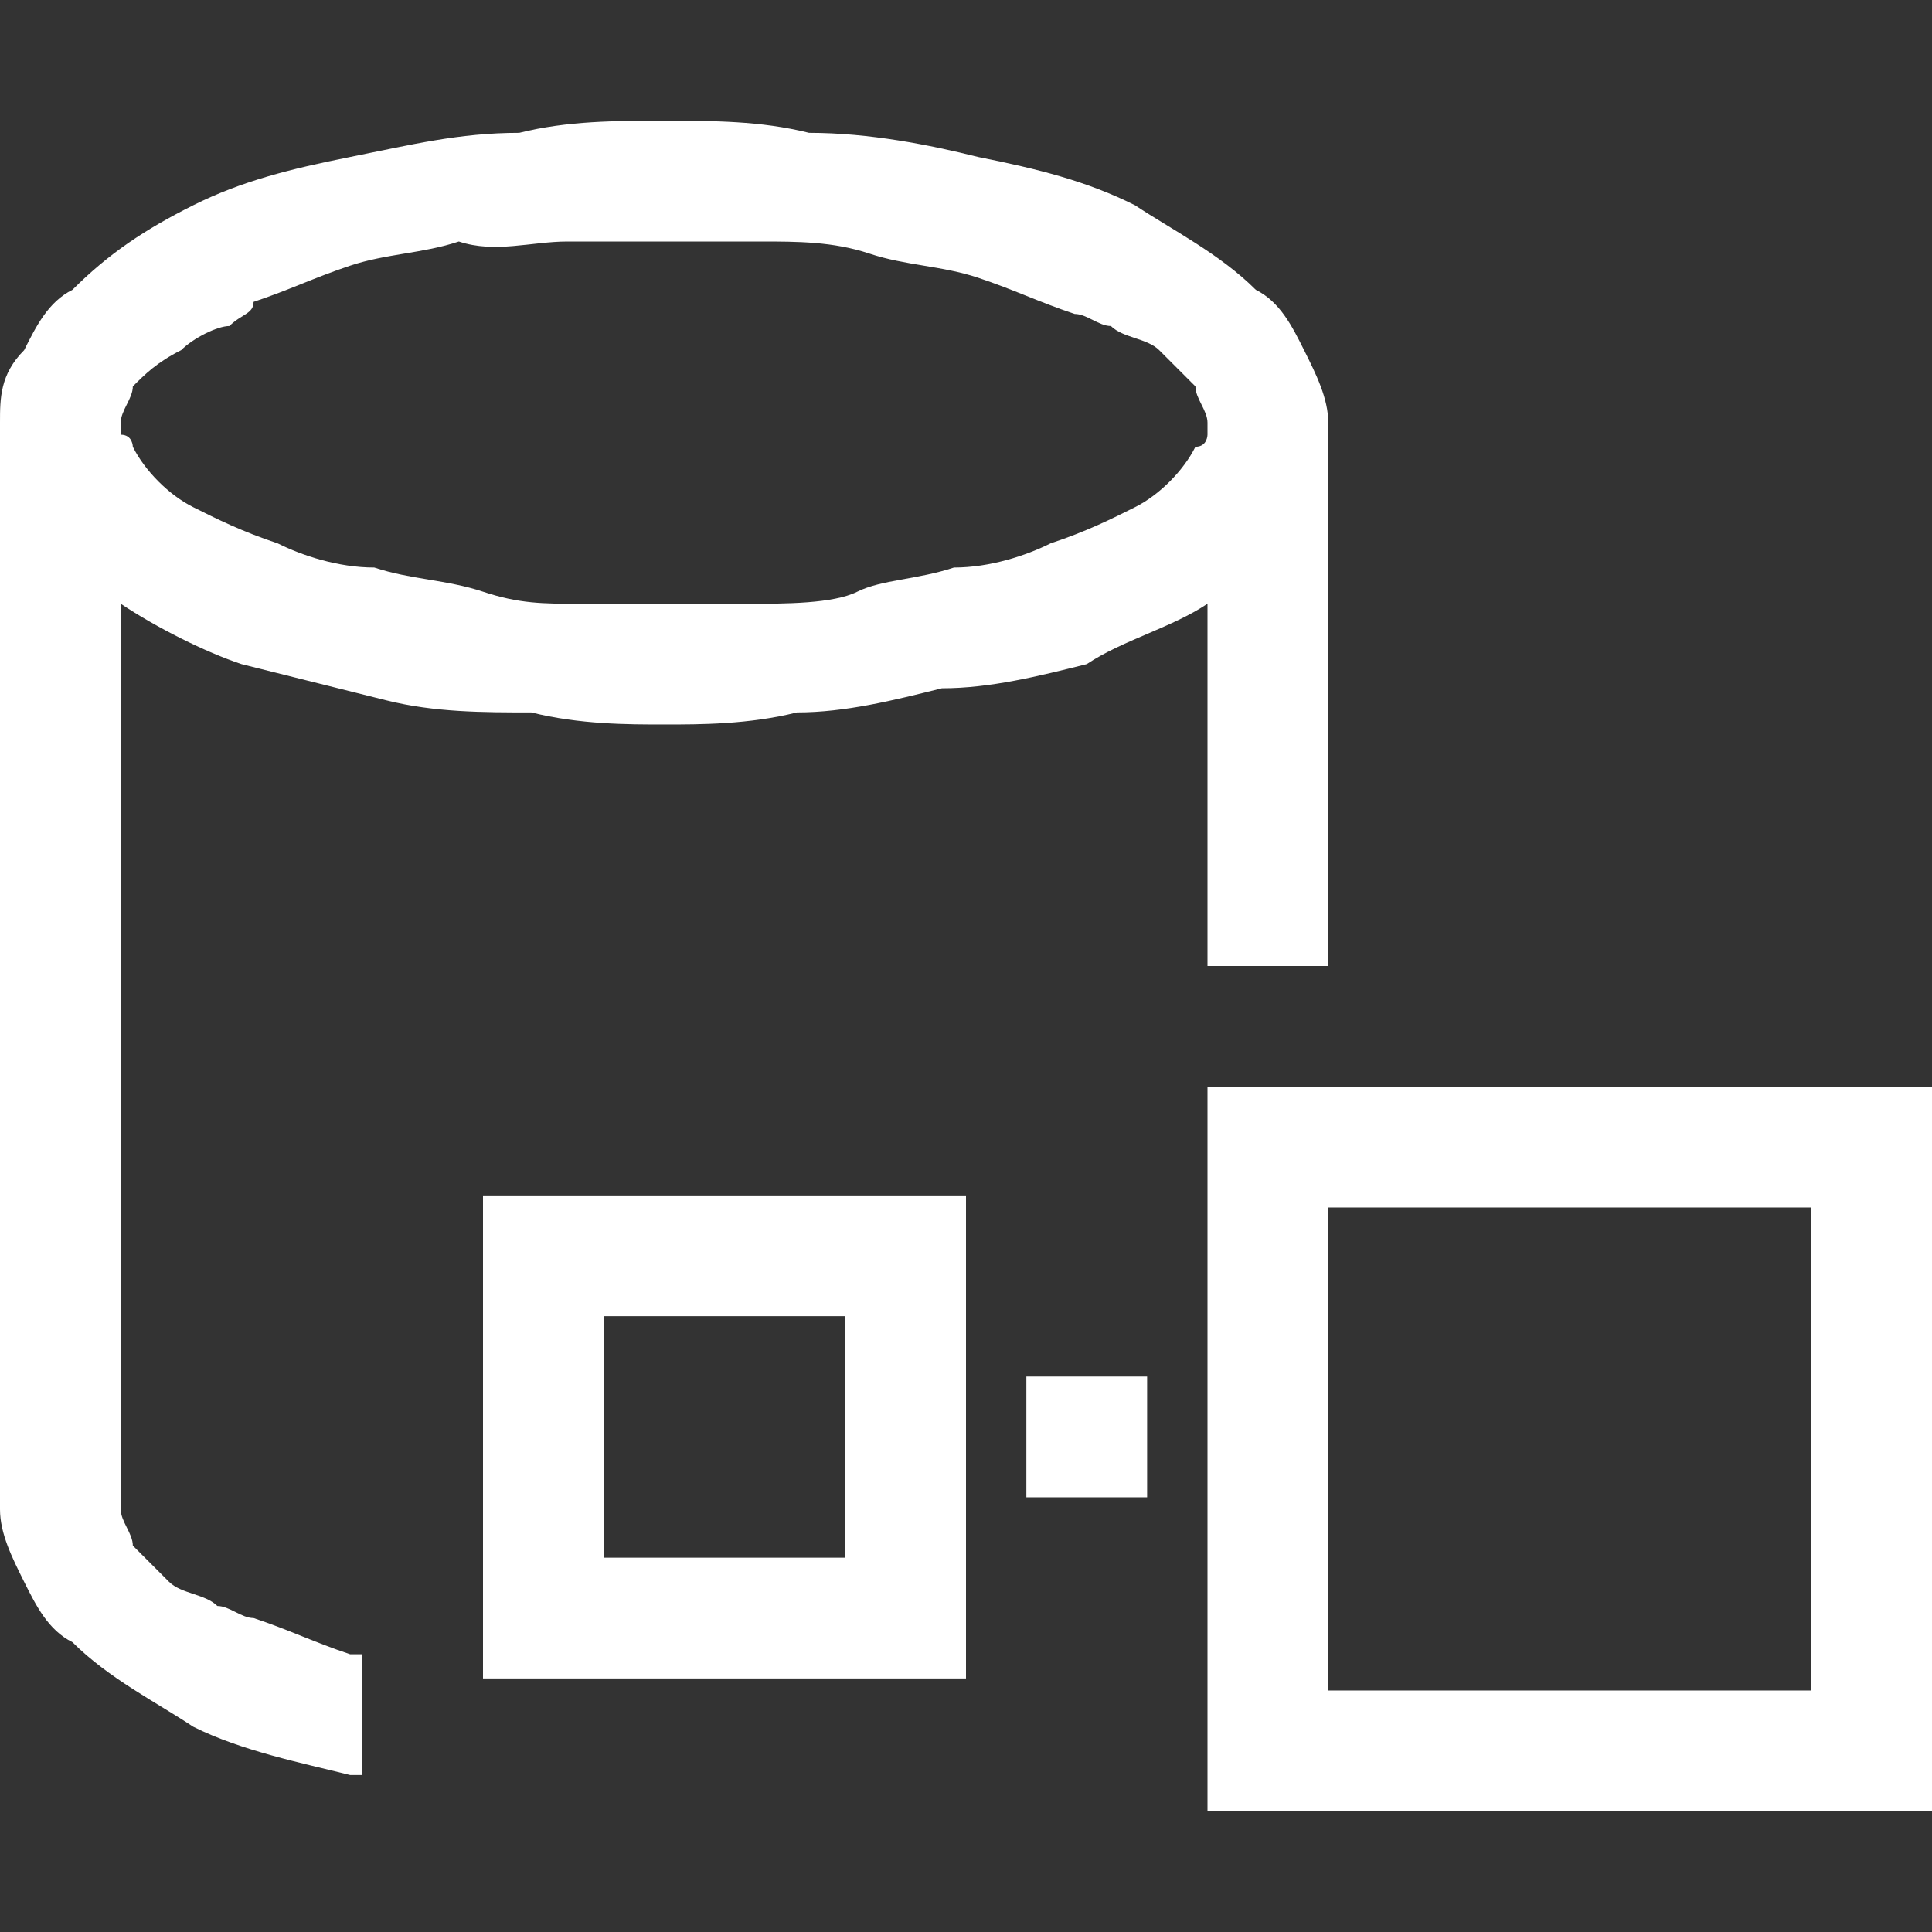 <svg xmlns="http://www.w3.org/2000/svg" xmlns:xlink="http://www.w3.org/1999/xlink" id="e771b594-7335-45d5-a42f-4ffe553df1ba" x="0" y="0" version="1.1" viewBox="0 0 16 16" xml:space="preserve" style="enable-background:new 0 0 16 16"><rect x="0" y="0" width="16" height="16" fill="#333333" stroke="none"/><style type="text/css">.st0{fill:#fff}</style><path d="M8,13.9H4v-4h4V13.9z M5,12.9h2v-2H5V12.9z" class="st0"/><path d="M16,15h-6V9h6V15z M11,14h4v-4h-4V14z" class="st0"/><rect width="1" height="1" x="8.5" y="11.4" class="st0"/><path d="M10,8h1V3.5c0-0.2-0.1-0.4-0.2-0.6c-0.1-0.2-0.2-0.4-0.4-0.5c-0.3-0.3-0.7-0.5-1-0.7C9,1.5,8.6,1.4,8.1,1.3	C7.7,1.2,7.2,1.1,6.7,1.1C6.3,1,5.9,1,5.5,1C5.1,1,4.7,1,4.3,1.1c-0.5,0-0.9,0.1-1.4,0.2C2.4,1.4,2,1.5,1.6,1.7	c-0.4,0.2-0.7,0.4-1,0.7C0.4,2.5,0.3,2.7,0.2,2.9C0,3.1,0,3.3,0,3.5v9c0,0.2,0.1,0.4,0.2,0.6c0.1,0.2,0.2,0.4,0.4,0.5	c0.3,0.3,0.7,0.5,1,0.7c0.4,0.2,0.9,0.3,1.3,0.4c0,0,0.1,0,0.1,0v-1c0,0,0,0-0.1,0c-0.3-0.1-0.5-0.2-0.8-0.3c-0.1,0-0.2-0.1-0.3-0.1	c-0.1-0.1-0.3-0.1-0.4-0.2c-0.1-0.1-0.2-0.2-0.3-0.3C1.1,12.7,1,12.6,1,12.5V5c0.3,0.2,0.7,0.4,1,0.5c0.4,0.1,0.8,0.2,1.2,0.3	C3.6,5.9,4,5.9,4.4,5.9C4.8,6,5.2,6,5.5,6s0.7,0,1.1-0.1c0.4,0,0.8-0.1,1.2-0.2C8.2,5.7,8.6,5.6,9,5.5C9.3,5.3,9.7,5.2,10,5V8z M10,3.6c0,0,0,0.1-0.1,0.1C9.8,3.9,9.6,4.1,9.4,4.2C9.2,4.3,9,4.4,8.7,4.5C8.5,4.6,8.2,4.7,7.9,4.7C7.6,4.8,7.3,4.8,7.1,4.9	S6.5,5,6.2,5C5.9,5,5.7,5,5.5,5C5.3,5,5.1,5,4.8,5c-0.3,0-0.5,0-0.8-0.1S3.4,4.8,3.1,4.7C2.8,4.7,2.5,4.6,2.3,4.5	C2,4.4,1.8,4.3,1.6,4.2C1.4,4.1,1.2,3.9,1.1,3.7c0,0,0-0.1-0.1-0.1c0,0,0-0.1,0-0.1c0-0.1,0.1-0.2,0.1-0.3C1.2,3.1,1.3,3,1.5,2.9	c0.1-0.1,0.3-0.2,0.4-0.2C2,2.6,2.1,2.6,2.1,2.5c0.3-0.1,0.5-0.2,0.8-0.3c0.3-0.1,0.6-0.1,0.9-0.2C4.1,2.1,4.4,2,4.7,2	C5,2,5.2,2,5.5,2S6,2,6.3,2s0.6,0,0.9,0.1s0.6,0.1,0.9,0.2c0.3,0.1,0.5,0.2,0.8,0.3c0.1,0,0.2,0.1,0.3,0.1c0.1,0.1,0.3,0.1,0.4,0.2	C9.7,3,9.8,3.1,9.9,3.2C9.9,3.3,10,3.4,10,3.5C10,3.5,10,3.6,10,3.6z" class="st0"/></svg>